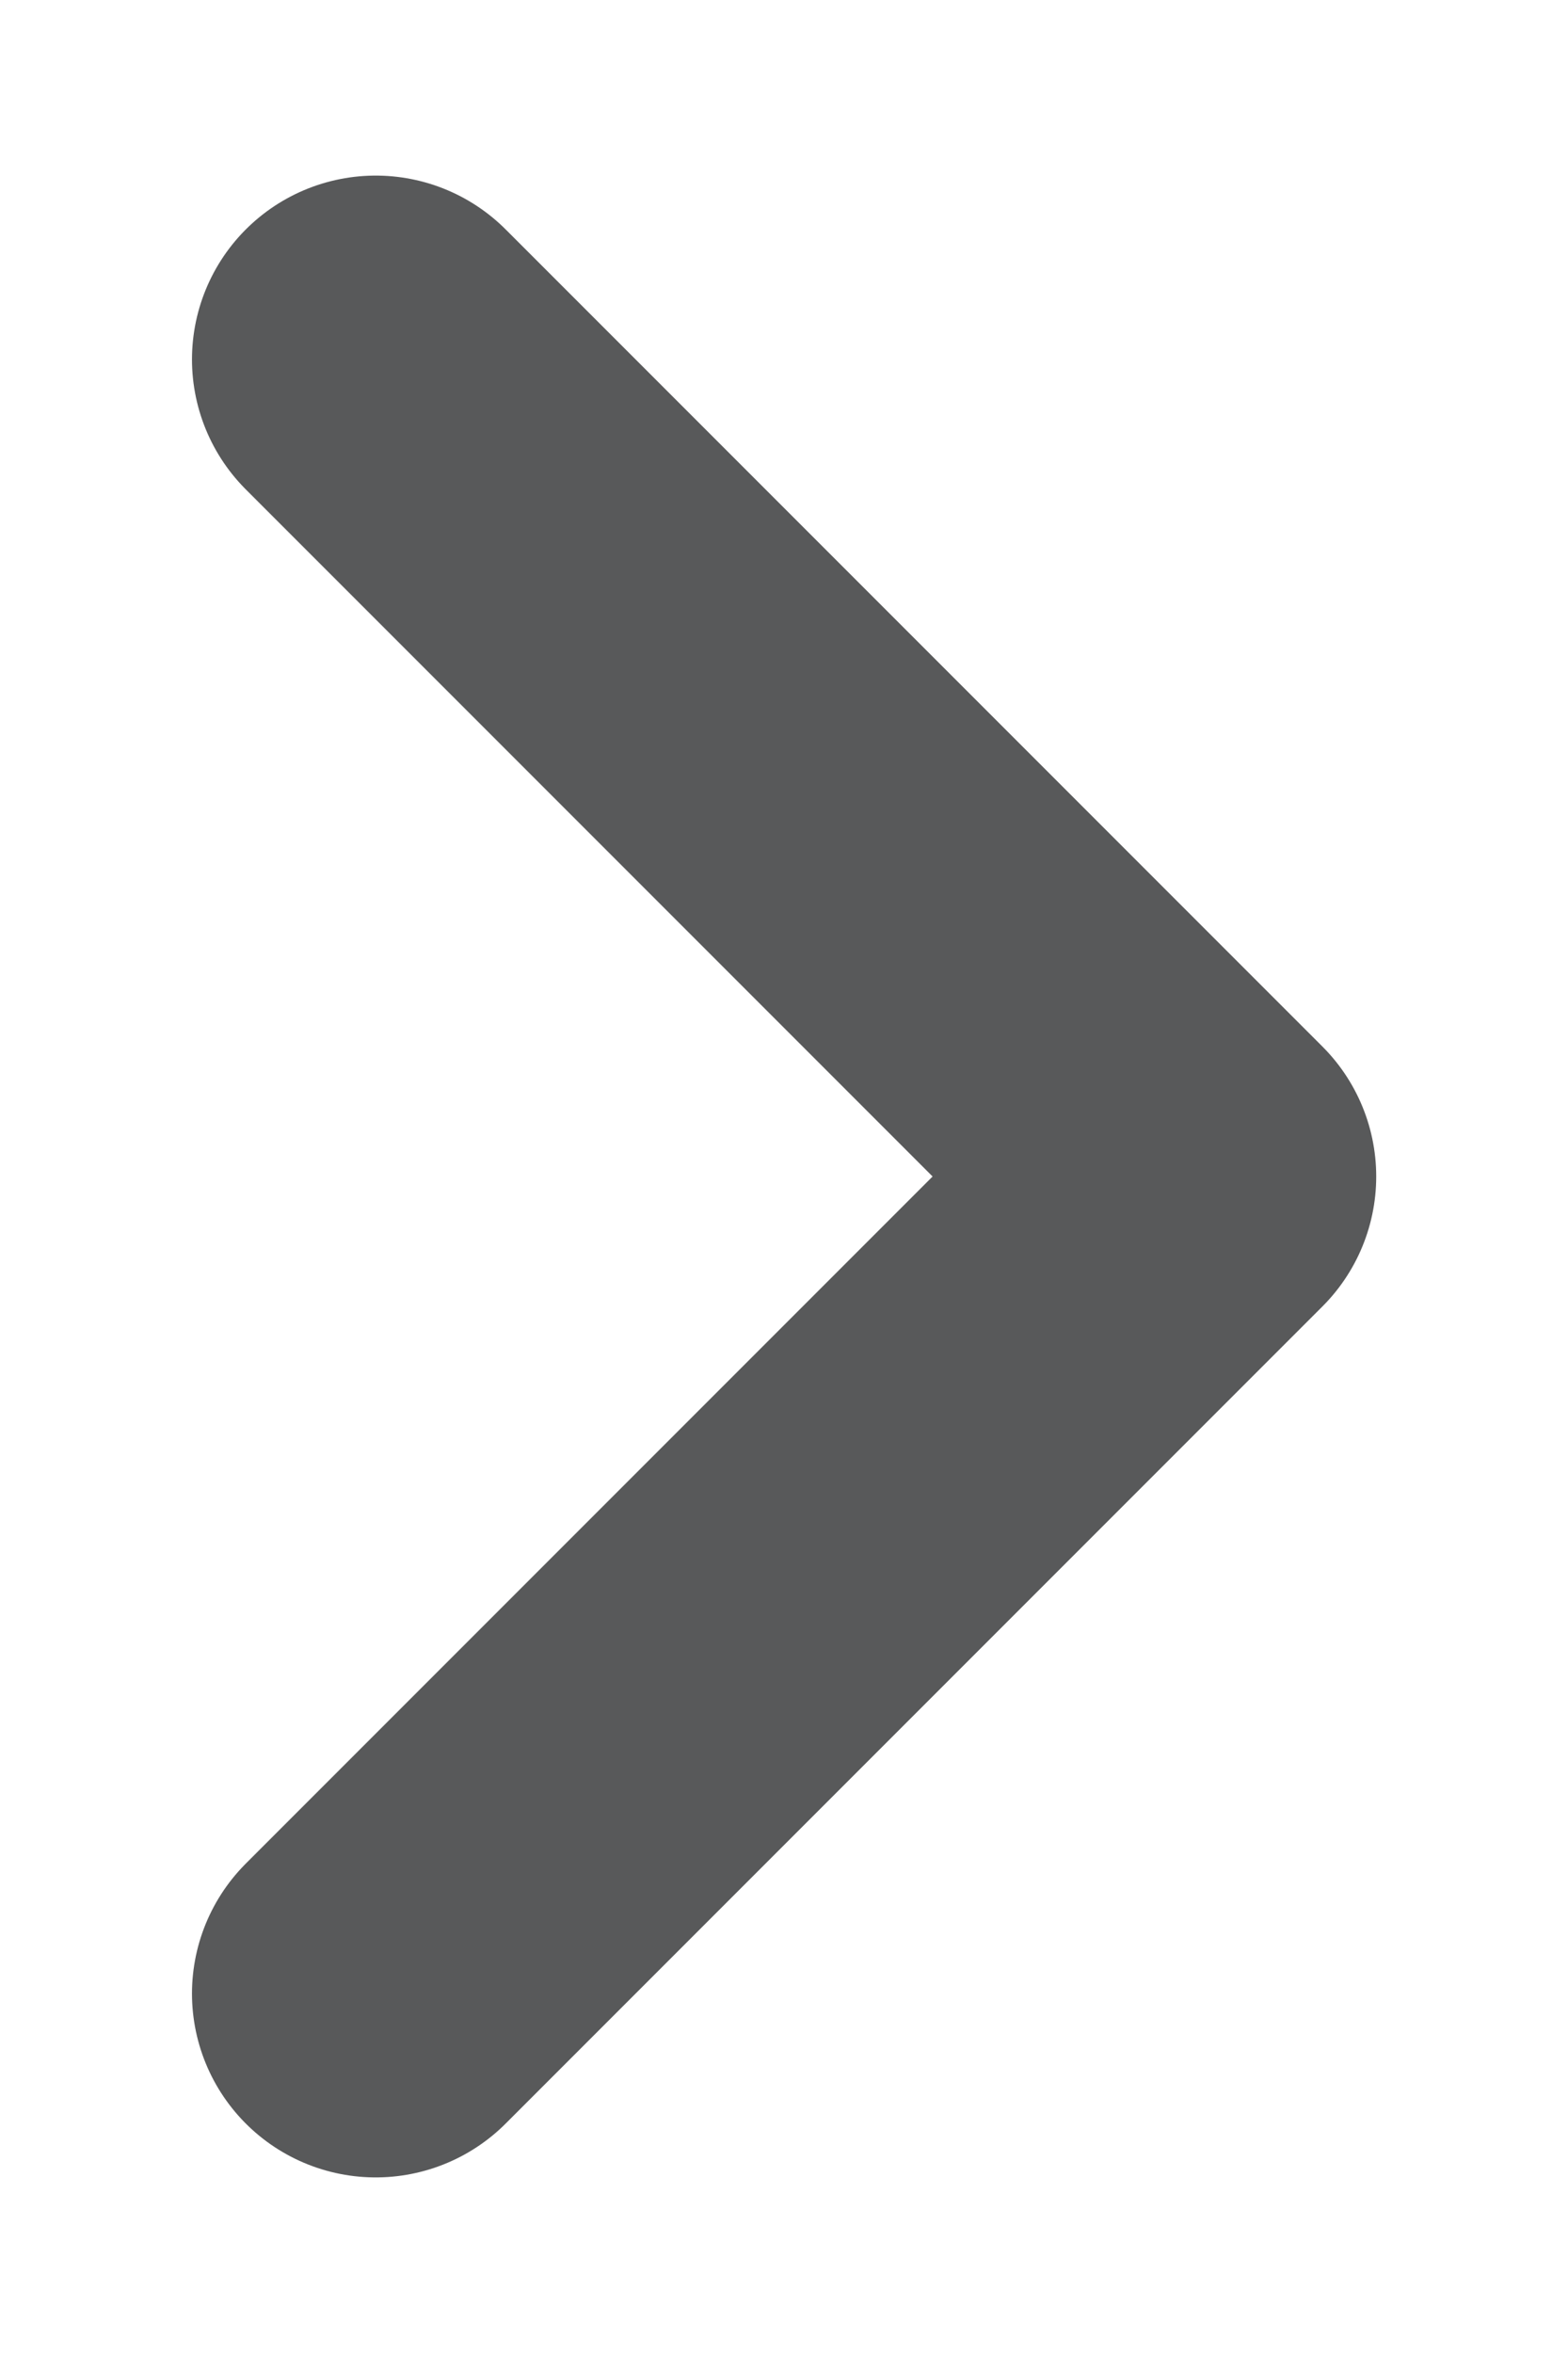 <svg width="8" height="12" viewBox="0 0 8 12" fill="none" xmlns="http://www.w3.org/2000/svg">
<path d="M1.917 1.833L6.084 6L1.917 10.167" stroke="#58595A" stroke-width="1.875" stroke-linecap="round" stroke-linejoin="round"/>
</svg>
